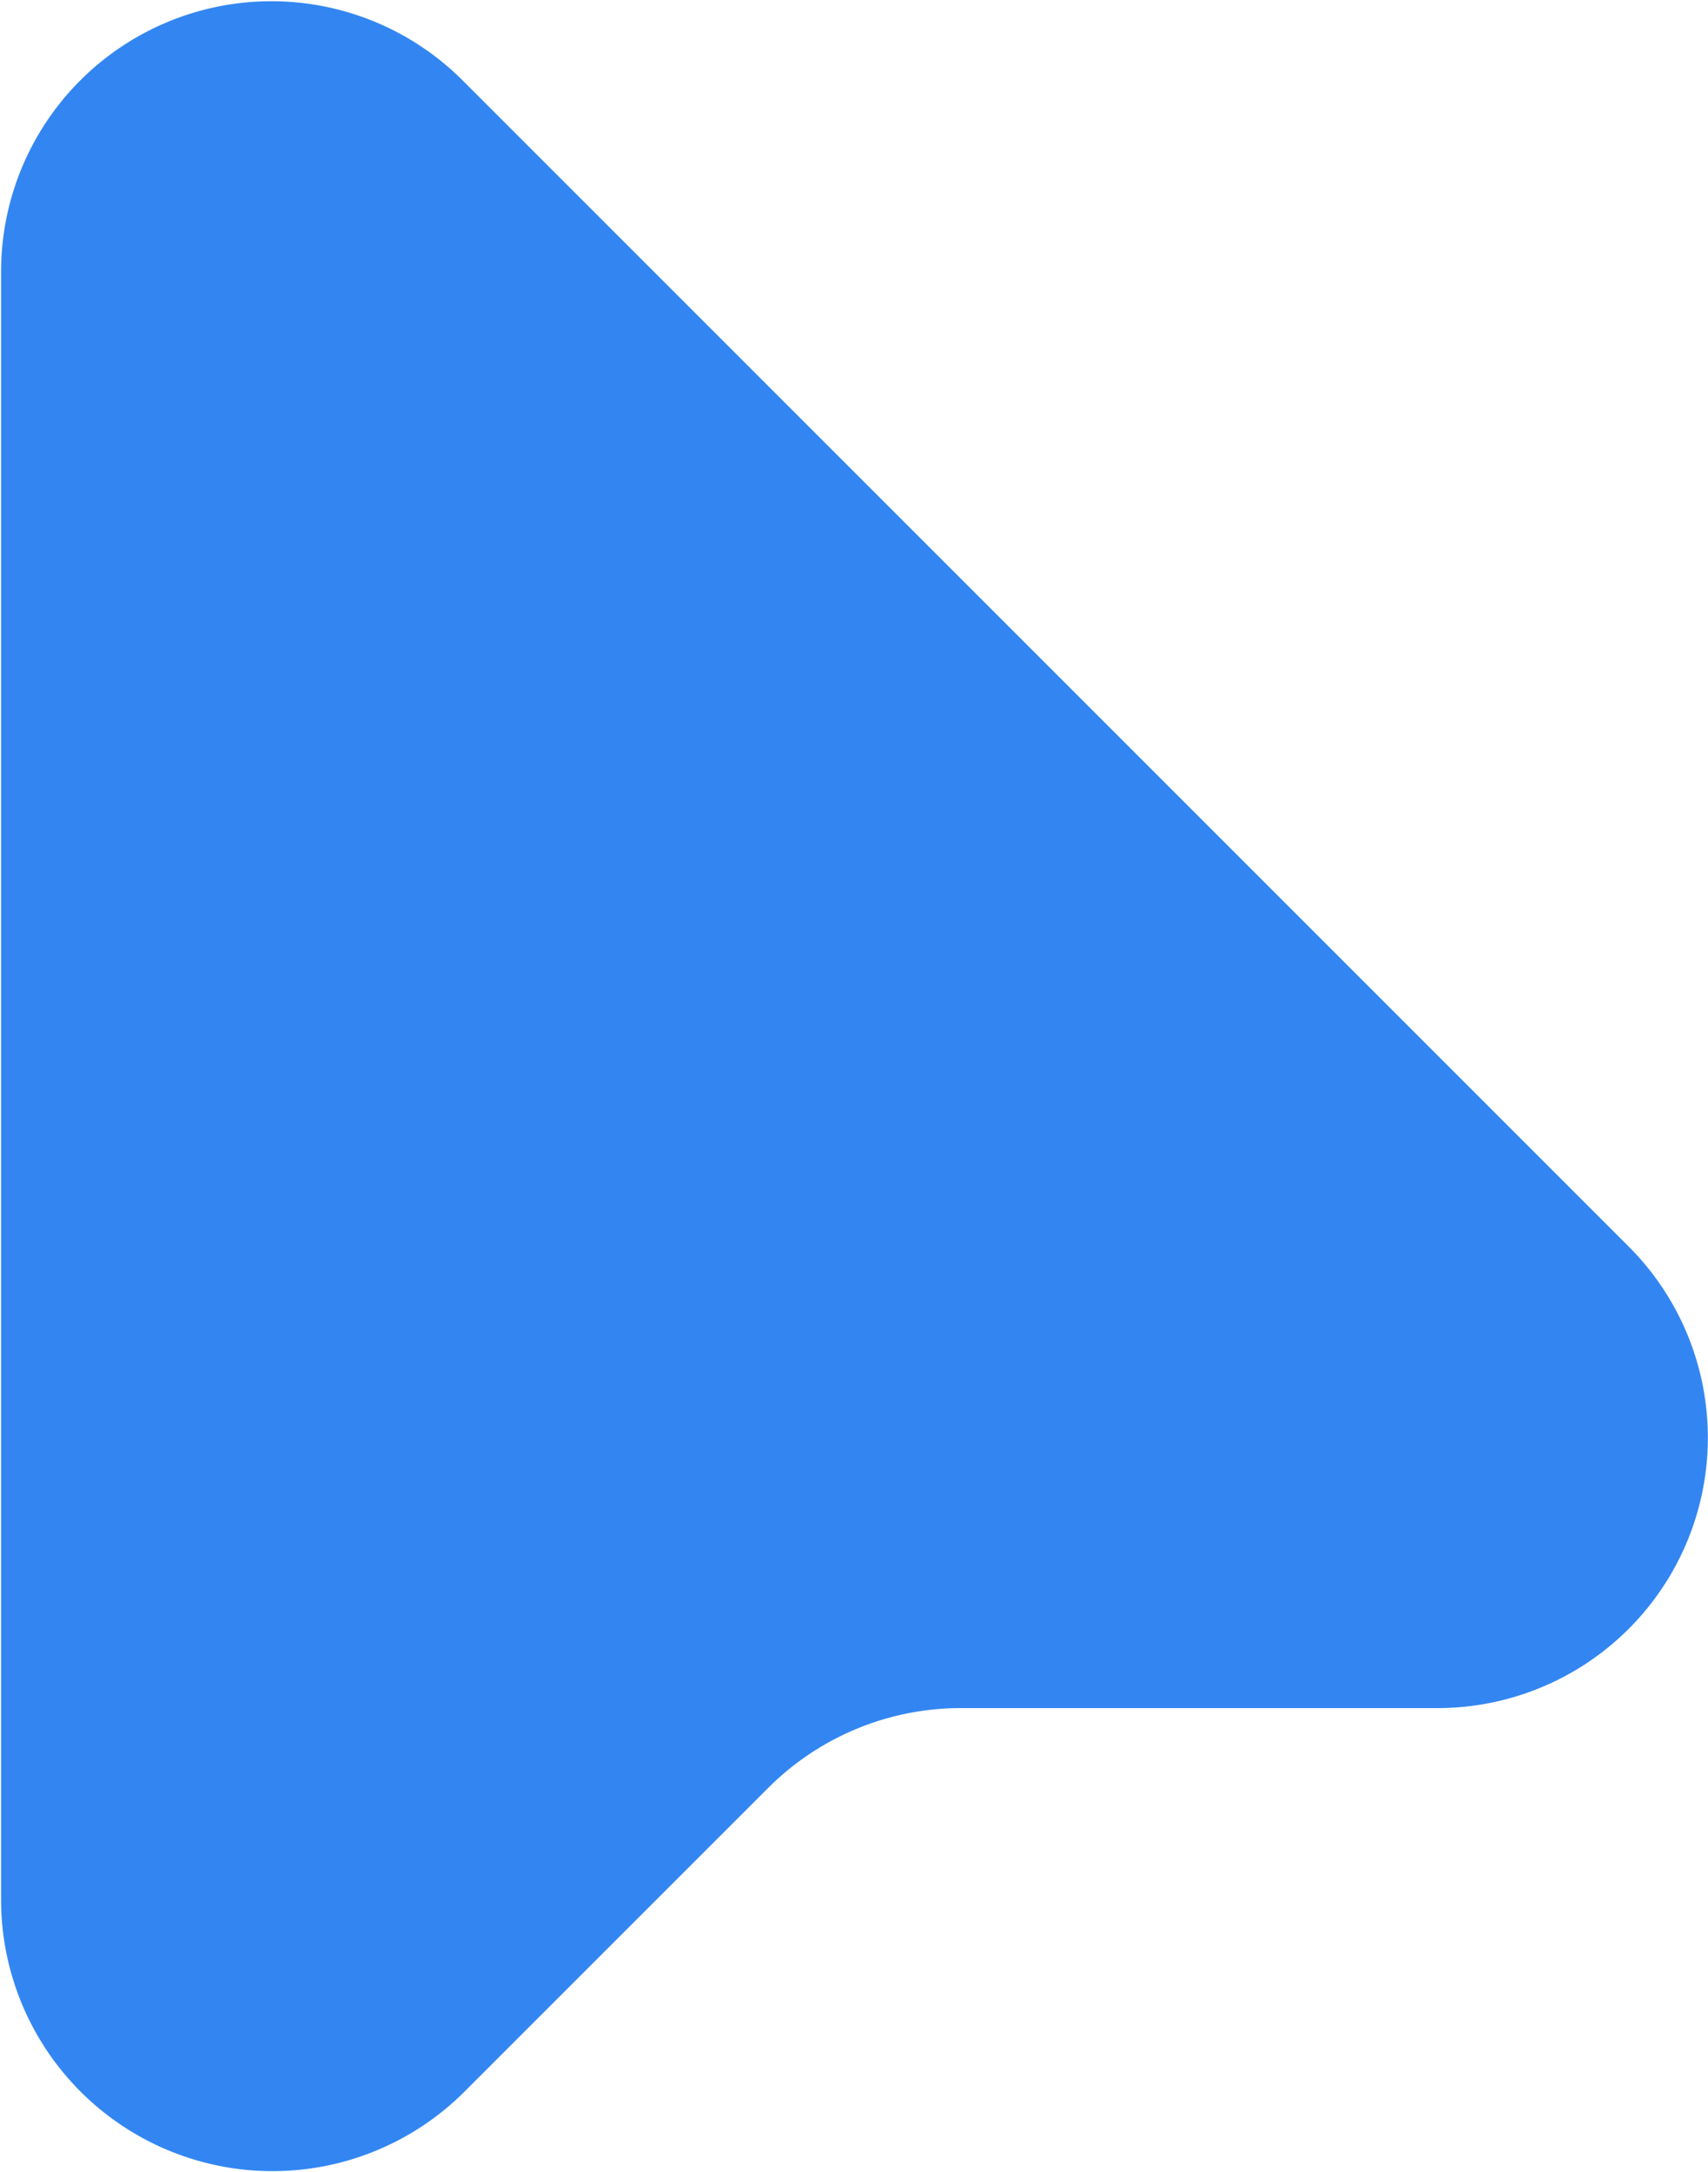 <svg id="Layer_1" data-name="Layer 1" xmlns="http://www.w3.org/2000/svg" viewBox="0 0 15.73 20"><defs><style>.cls-1{fill:#3386f2;}</style></defs><title>pointerActive</title><path class="cls-1" d="M7.91,2.74,18.64,13.47a2.49,2.49,0,0,1-1.76,4.26H12.49a2.51,2.51,0,0,0-1.76.73L7.92,21.27A2.5,2.5,0,0,1,3.66,19.5V4.5A2.49,2.49,0,0,1,7.91,2.74Z" transform="translate(-3.65 -2)"/></svg>